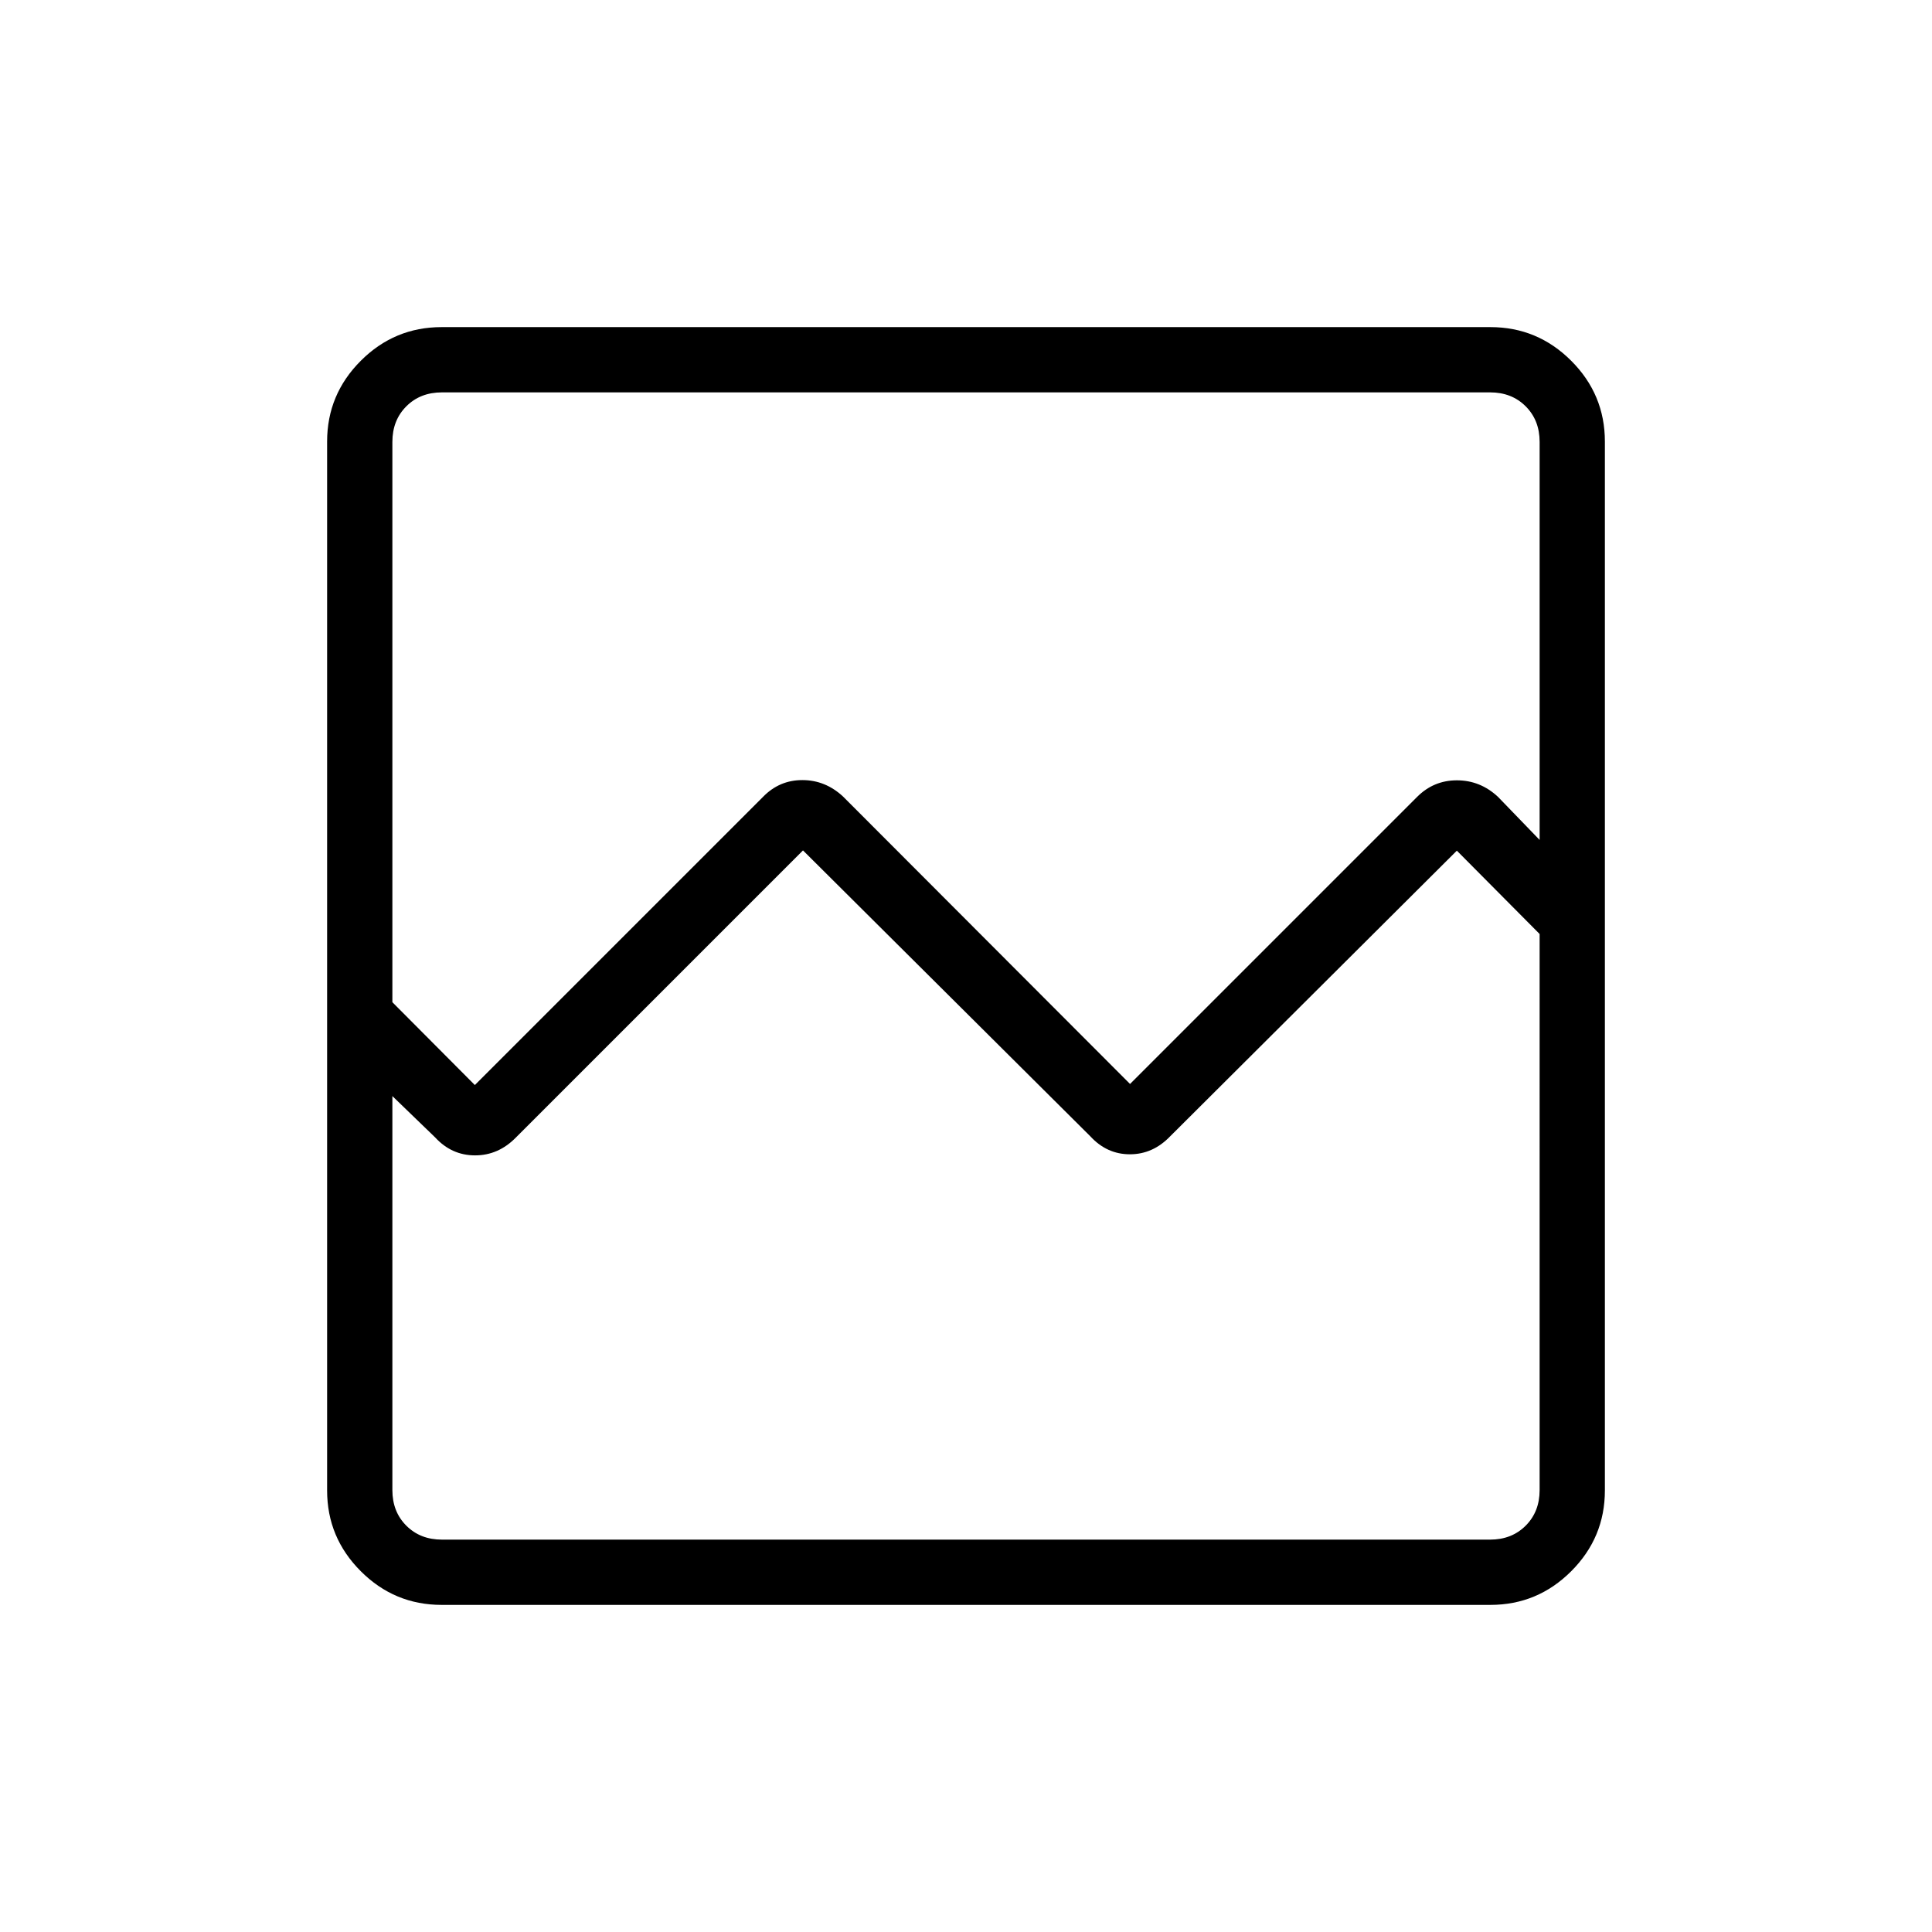 <svg xmlns="http://www.w3.org/2000/svg" height="40" viewBox="0 -960 960 960" width="40"><path d="M219.41-162.54q-23.41 0-40.14-16.73t-16.73-40.14v-521.18q0-23.41 16.73-40.14t40.14-16.73h521.18q23.41 0 40.14 16.73t16.73 40.14v521.18q0 23.41-16.73 40.14t-40.14 16.73H219.41Zm16.54-258.31 143.2-143.2q8.11-8.33 19.54-8.33 11.44 0 20.25 8.21l142.57 142.79 142.54-142.54q8.25-8.34 19.87-8.34 11.62 0 20.43 8.22l20.68 21.4v-197.77q0-10.77-6.93-17.69-6.92-6.93-17.69-6.93H219.59q-10.77 0-17.69 6.93-6.93 6.92-6.93 17.69v278.4l40.98 41.16Zm-16.36 225.88h520.82q10.77 0 17.69-6.93 6.93-6.92 6.93-17.69V-495.9l-41.13-41.41-142.45 141.94q-8.58 8.93-20.01 8.93-11.44 0-19.66-8.93L399-537.44 256.4-394.83q-8.72 8.93-20.34 8.93t-19.84-8.93l-21.25-20.53v195.77q0 10.77 6.93 17.69 6.92 6.93 17.69 6.93Zm-24.62 0v-301.21 32.44-301.29 570.06Z"/></svg>